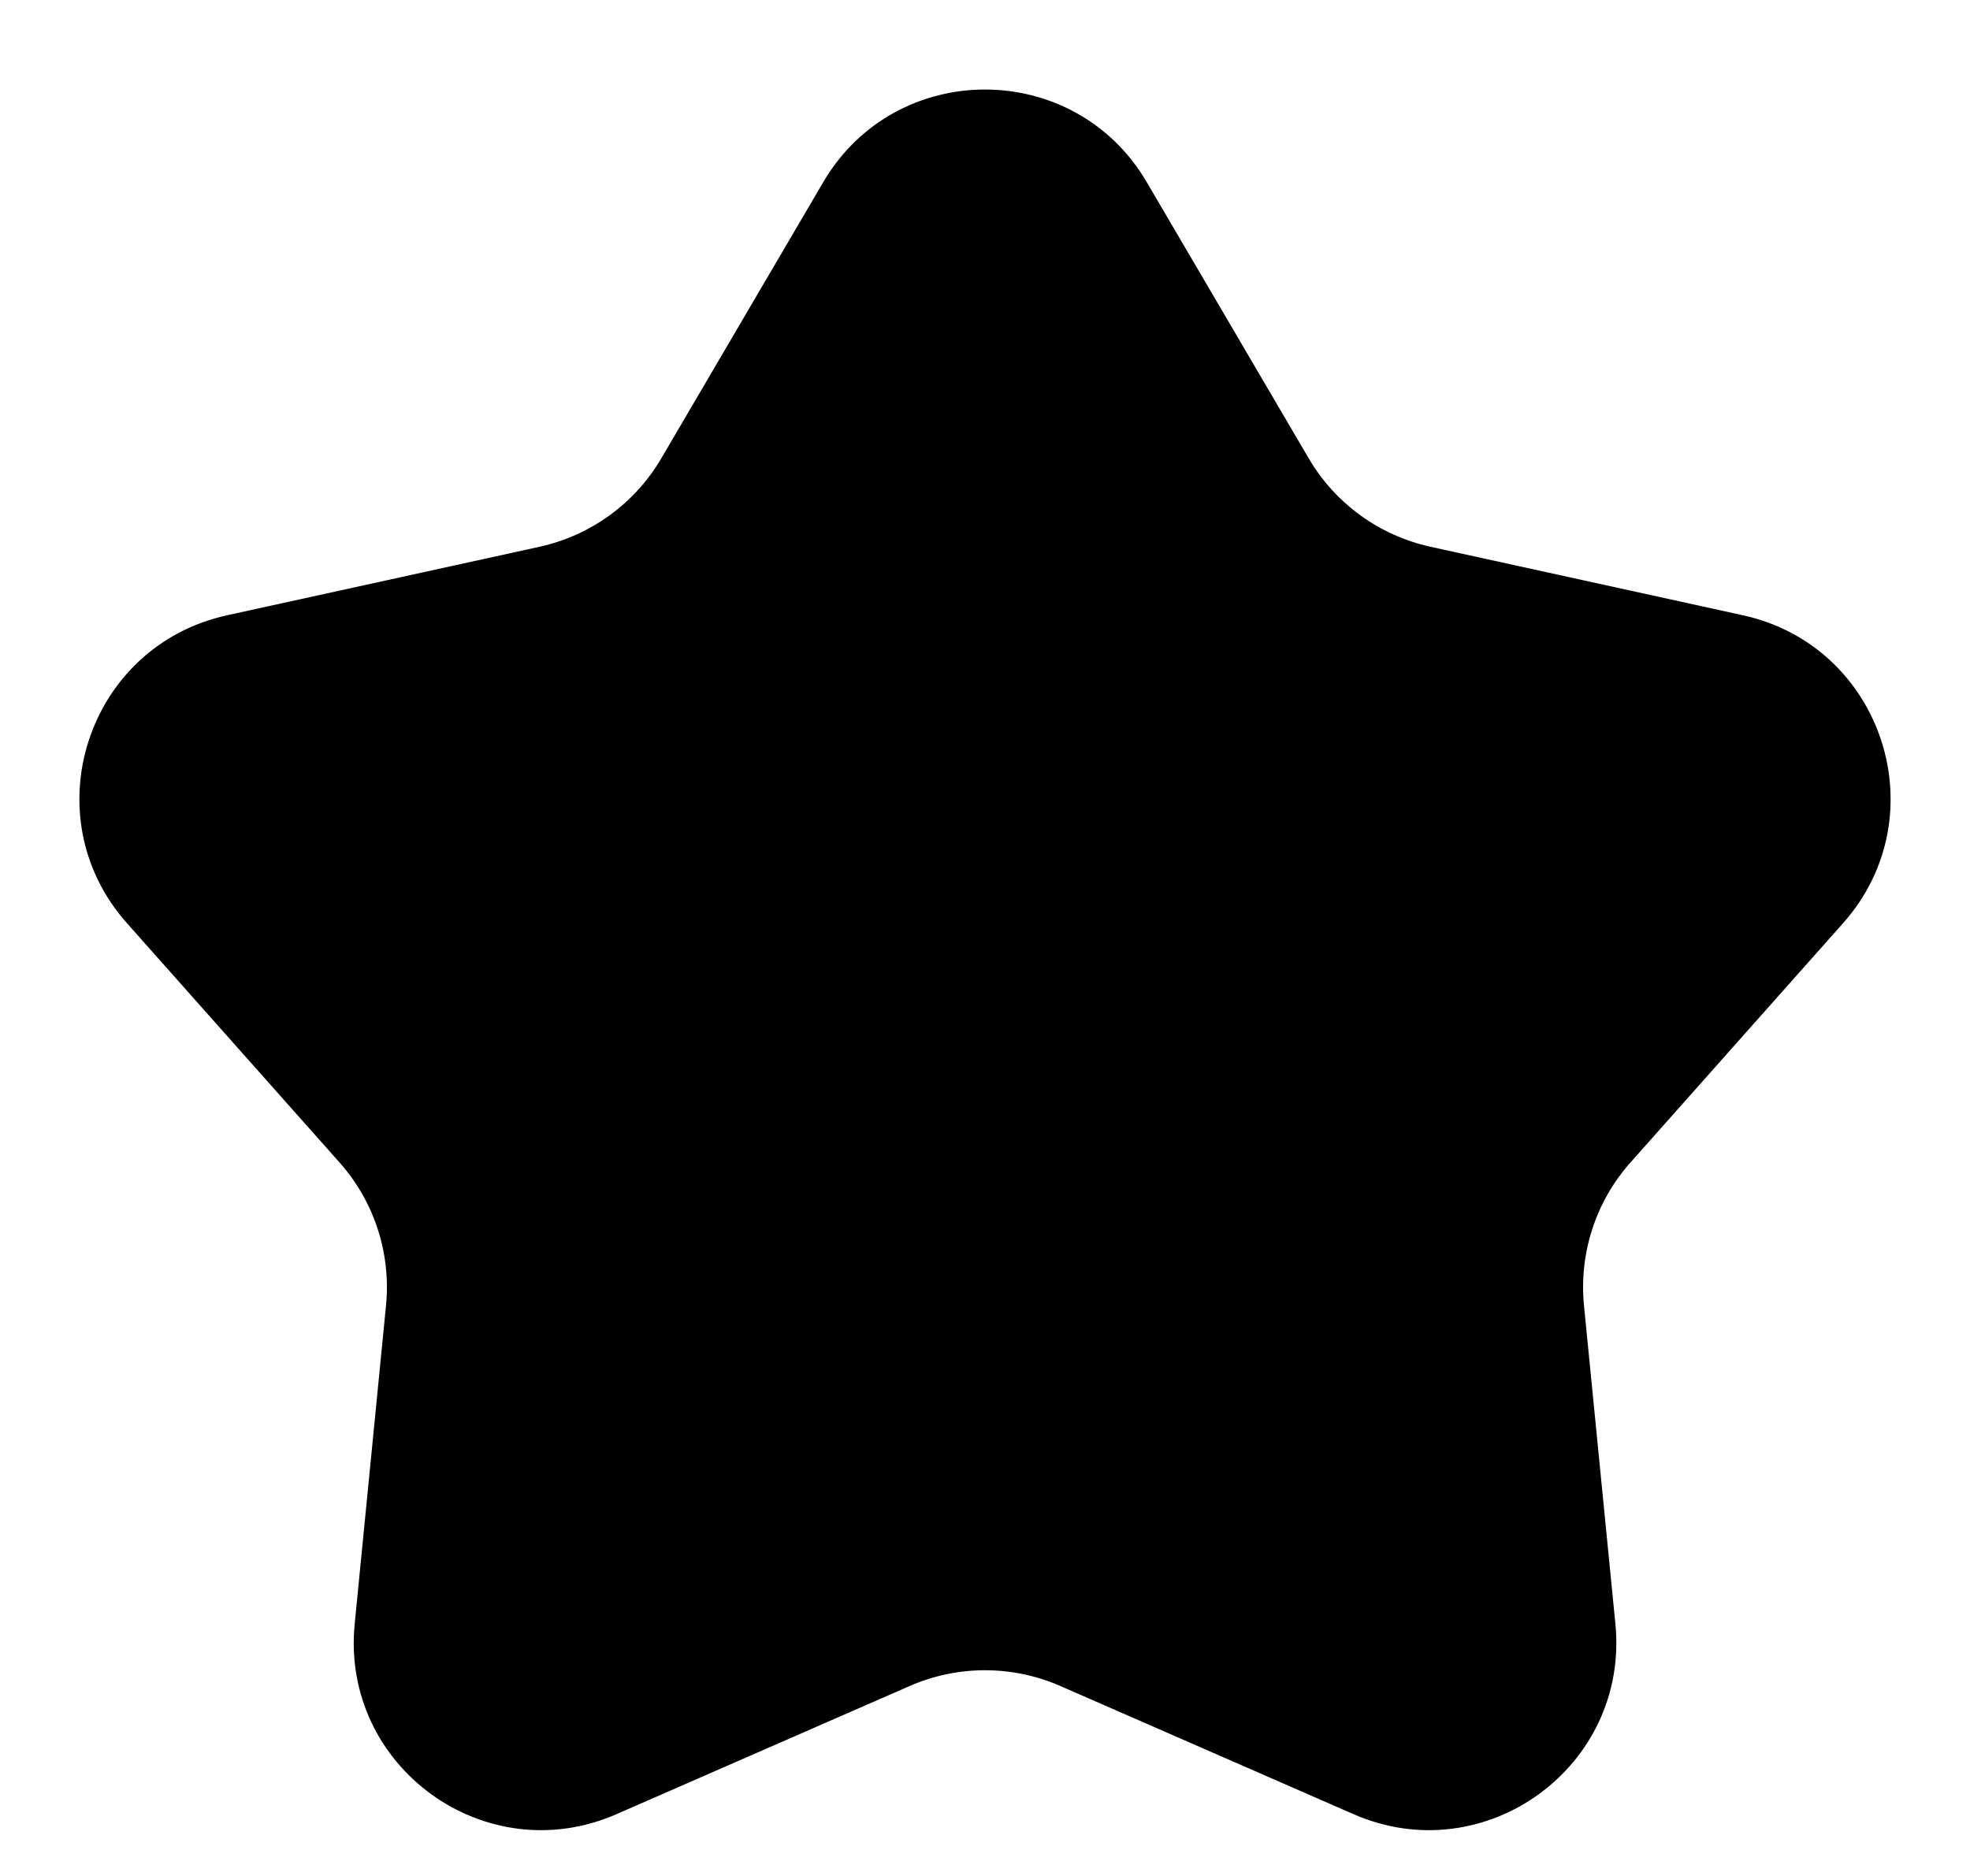 <svg width="21" height="20" viewBox="0 0 21 20" fill="none" xmlns="http://www.w3.org/2000/svg">
<path d="M8.775 1.943C9.547 0.625 11.453 0.625 12.225 1.943L13.951 4.887C14.233 5.368 14.703 5.709 15.248 5.829L18.581 6.56C20.073 6.888 20.662 8.7 19.647 9.842L17.381 12.393C17.01 12.81 16.831 13.362 16.885 13.917L17.22 17.313C17.369 18.834 15.828 19.954 14.428 19.341L11.301 17.974C10.79 17.751 10.21 17.751 9.699 17.974L6.572 19.341C5.172 19.954 3.631 18.834 3.781 17.313L4.115 13.917C4.169 13.362 3.99 12.81 3.619 12.393L1.353 9.842C0.338 8.7 0.927 6.888 2.419 6.56L5.752 5.829C6.297 5.709 6.767 5.368 7.049 4.887L8.775 1.943Z" fill="#FFCE22" style="fill:#FFCE22;fill:color(display-p3 1 0.81 0.135);fill-opacity:1;"/>
</svg>
